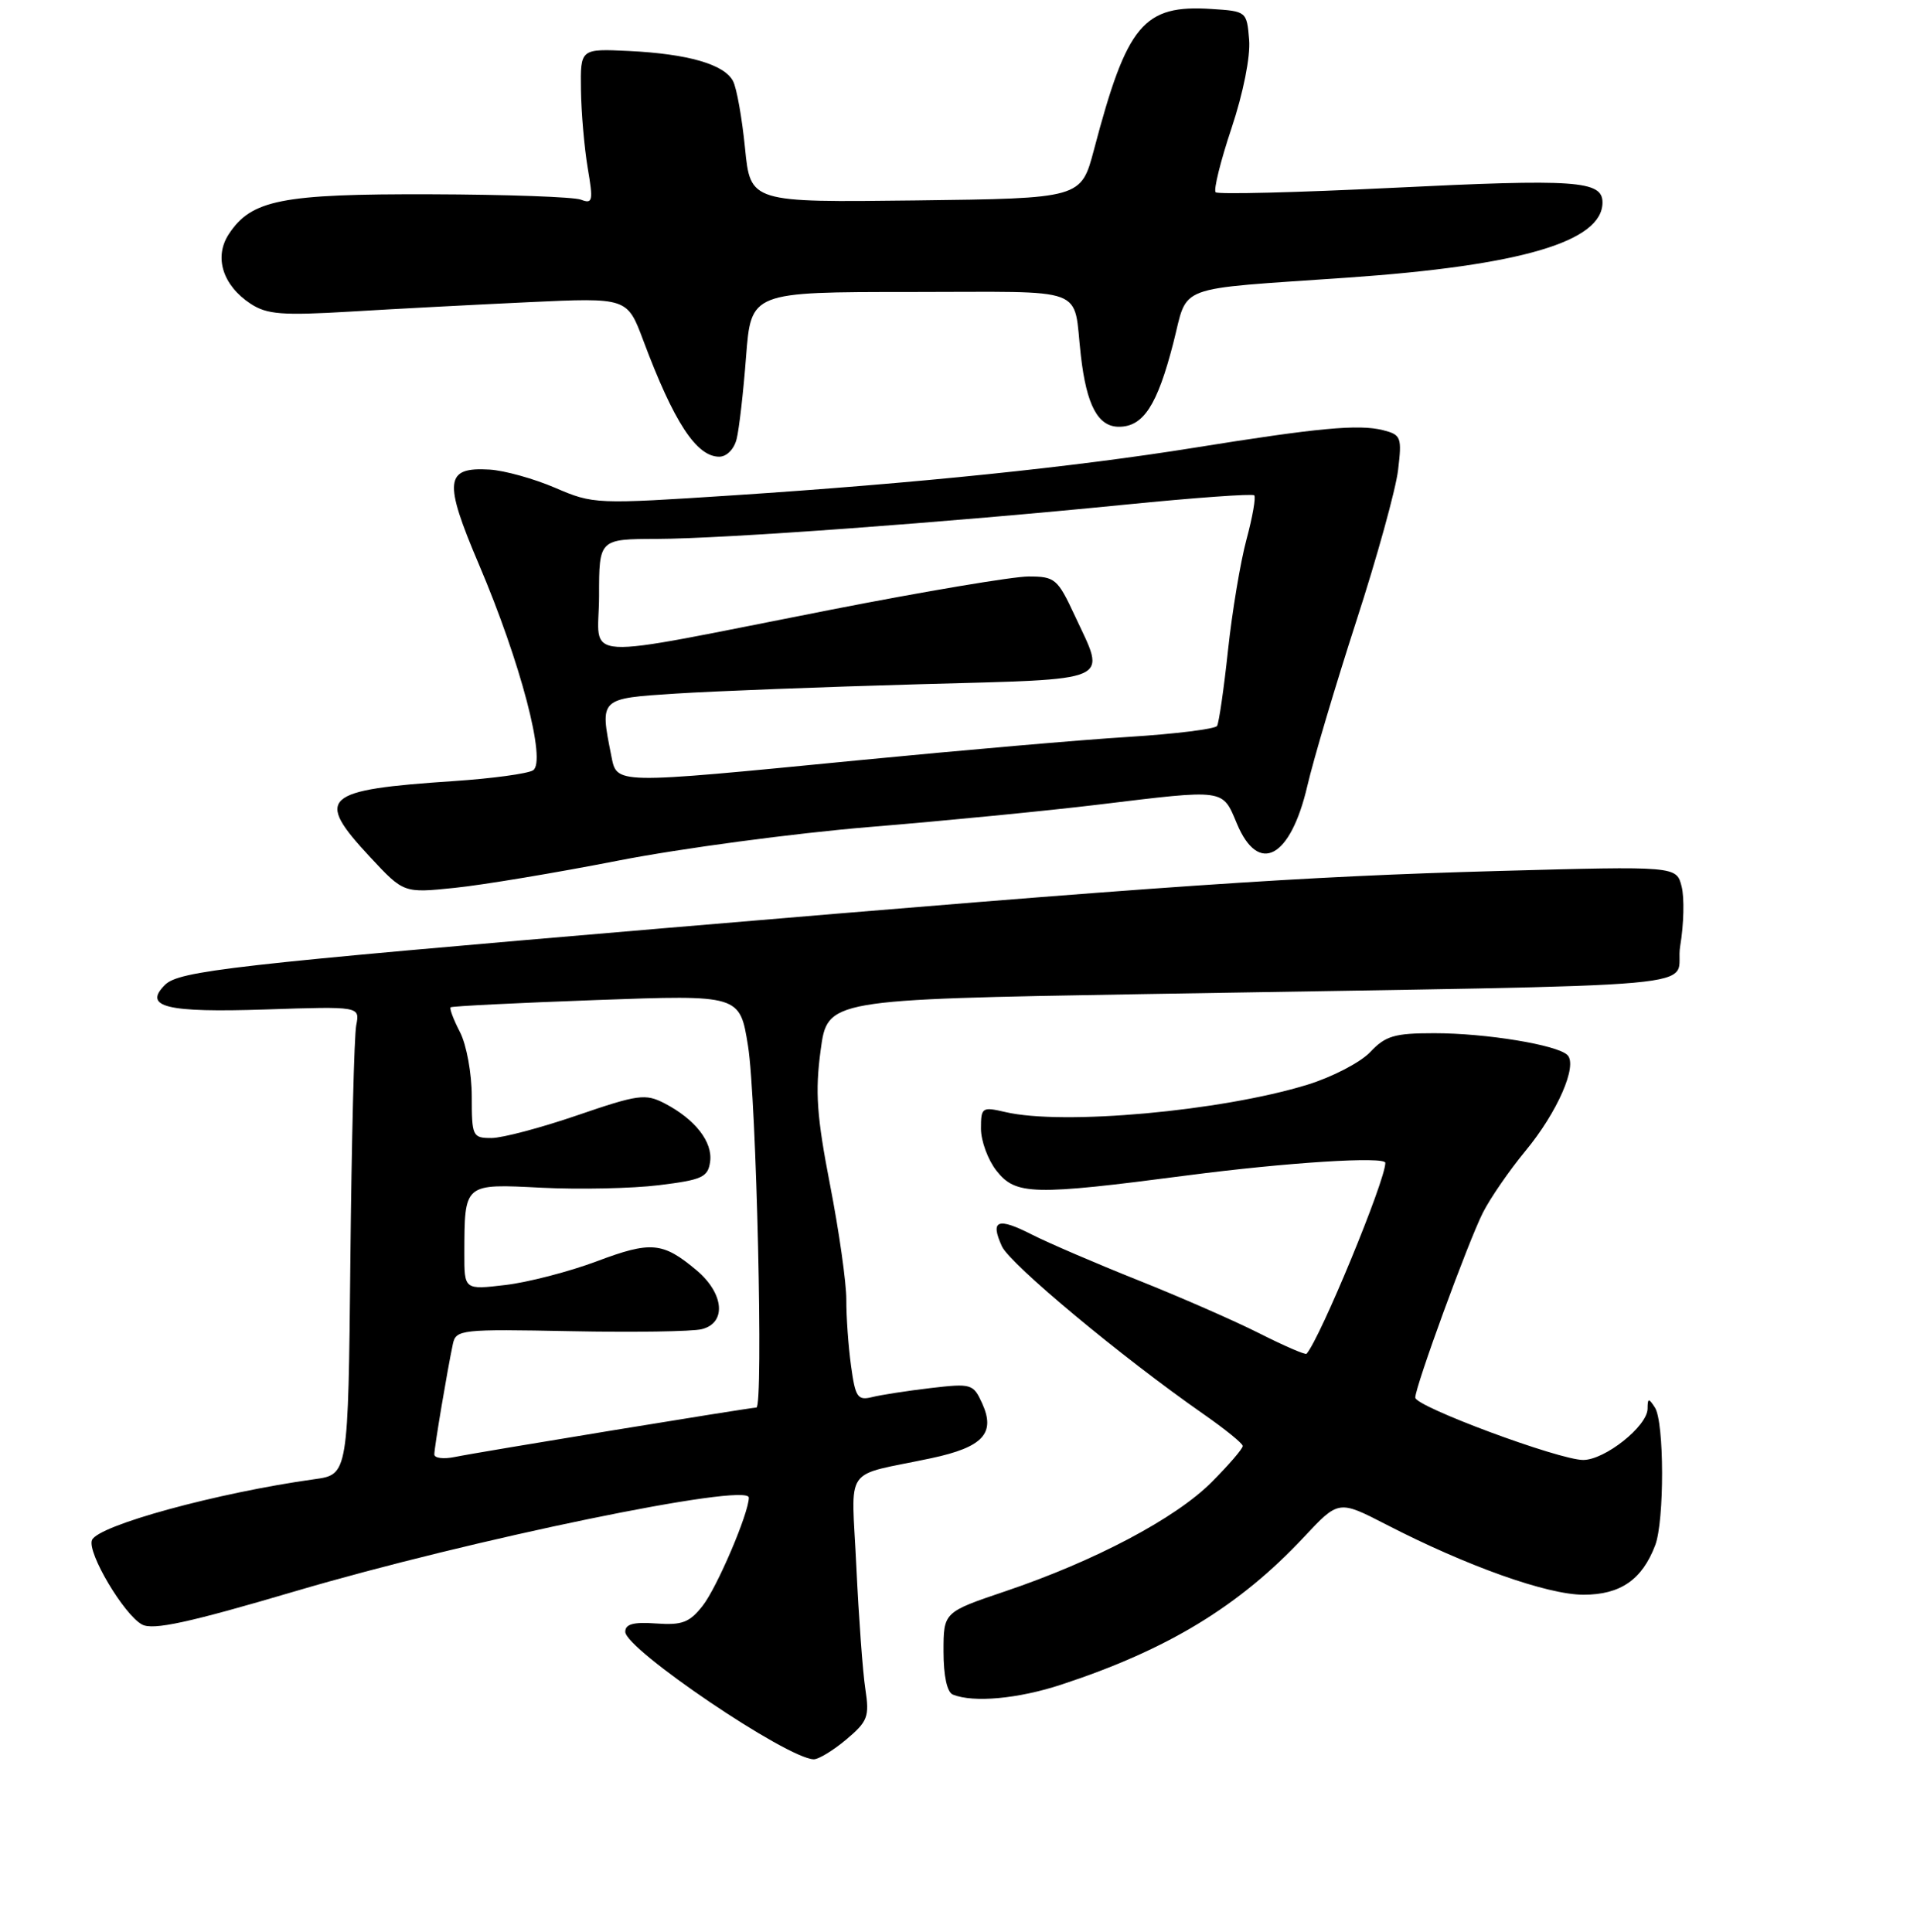 <?xml version="1.0" encoding="UTF-8" standalone="no"?>
<!DOCTYPE svg PUBLIC "-//W3C//DTD SVG 1.1//EN" "http://www.w3.org/Graphics/SVG/1.1/DTD/svg11.dtd" >
<svg xmlns="http://www.w3.org/2000/svg" xmlns:xlink="http://www.w3.org/1999/xlink" version="1.1" viewBox="0 0 256 258">
 <g >
 <path fill="currentColor"
d=" M 113.01 232.34 C 115.89 229.91 116.12 229.30 115.56 225.59 C 115.21 223.34 114.68 216.01 114.36 209.29 C 113.72 195.38 112.38 197.32 124.39 194.76 C 131.27 193.29 132.98 191.44 131.16 187.44 C 129.97 184.83 129.72 184.76 124.25 185.40 C 121.13 185.77 117.62 186.31 116.44 186.61 C 114.53 187.08 114.22 186.62 113.65 182.43 C 113.29 179.84 113.01 175.87 113.02 173.61 C 113.03 171.35 112.05 164.45 110.85 158.28 C 109.07 149.09 108.84 145.84 109.59 140.28 C 110.50 133.50 110.50 133.50 152.50 132.78 C 232.73 131.41 223.37 132.25 224.38 126.33 C 224.86 123.48 224.95 119.92 224.57 118.42 C 223.88 115.68 223.88 115.68 200.19 116.33 C 173.52 117.07 155.83 118.28 88.50 123.99 C 31.06 128.87 23.91 129.68 22.04 131.54 C 19.06 134.50 22.21 135.27 35.46 134.83 C 48.07 134.41 48.07 134.41 47.57 136.95 C 47.30 138.35 46.95 152.43 46.79 168.23 C 46.50 196.95 46.50 196.95 42.00 197.57 C 29.05 199.37 13.03 203.75 12.28 205.71 C 11.63 207.39 16.56 215.69 18.97 216.98 C 20.44 217.77 25.18 216.74 39.44 212.53 C 62.86 205.62 100.00 197.95 100.00 200.03 C 100.00 202.09 95.76 212.03 93.83 214.48 C 92.08 216.71 91.09 217.09 87.62 216.84 C 84.60 216.62 83.50 216.92 83.50 217.95 C 83.50 220.28 105.15 234.93 108.67 234.98 C 109.32 234.99 111.27 233.80 113.01 232.34 Z  M 141.72 225.01 C 155.92 220.35 165.51 214.52 174.13 205.30 C 178.76 200.35 178.76 200.35 185.13 203.63 C 195.90 209.19 206.62 213.00 211.47 213.00 C 216.39 213.00 219.29 211.00 221.04 206.39 C 222.28 203.12 222.26 189.94 221.00 188.00 C 220.16 186.70 220.03 186.72 220.02 188.16 C 219.99 190.49 214.33 195.00 211.42 195.00 C 208.20 195.00 189.00 187.87 189.00 186.67 C 189.00 185.18 196.06 165.86 198.03 161.97 C 199.01 160.03 201.56 156.33 203.70 153.74 C 207.98 148.57 210.71 142.31 209.32 140.92 C 207.96 139.56 198.45 138.00 191.54 138.00 C 186.22 138.00 185.02 138.35 182.98 140.52 C 181.68 141.90 177.89 143.87 174.56 144.89 C 163.05 148.42 141.93 150.33 134.25 148.53 C 131.14 147.81 131.00 147.90 131.00 150.75 C 131.00 152.39 131.93 154.92 133.07 156.37 C 135.64 159.63 137.93 159.69 158.50 157.00 C 171.84 155.26 185.00 154.42 185.00 155.32 C 185.00 157.69 176.31 178.74 174.48 180.82 C 174.33 180.99 171.48 179.76 168.16 178.08 C 164.84 176.40 157.54 173.21 151.95 170.98 C 146.36 168.75 139.99 166.01 137.79 164.89 C 133.22 162.56 132.20 162.96 133.80 166.47 C 134.89 168.85 149.84 181.30 160.71 188.87 C 163.58 190.87 165.94 192.78 165.96 193.13 C 165.98 193.48 164.10 195.66 161.79 197.98 C 156.95 202.82 146.18 208.51 134.25 212.54 C 126.00 215.33 126.00 215.33 126.00 220.58 C 126.00 223.85 126.47 226.02 127.25 226.34 C 130.00 227.45 135.98 226.90 141.72 225.01 Z  M 82.60 114.94 C 90.90 113.32 105.98 111.30 116.10 110.46 C 126.22 109.63 139.97 108.28 146.66 107.47 C 163.75 105.40 163.21 105.33 165.18 110.01 C 168.07 116.91 172.33 114.64 174.58 104.99 C 175.41 101.42 178.35 91.53 181.11 83.00 C 183.88 74.47 186.39 65.39 186.70 62.80 C 187.23 58.38 187.11 58.07 184.67 57.45 C 181.42 56.64 175.99 57.15 159.50 59.80 C 143.45 62.38 122.30 64.56 97.91 66.16 C 79.56 67.36 79.24 67.35 74.15 65.16 C 71.31 63.94 67.37 62.84 65.38 62.72 C 59.41 62.36 59.20 64.22 63.97 75.42 C 69.52 88.46 73.01 101.76 71.18 102.89 C 70.45 103.34 65.72 103.98 60.68 104.32 C 43.03 105.50 41.96 106.46 49.45 114.50 C 53.91 119.29 53.91 119.29 60.70 118.59 C 64.44 118.21 74.29 116.57 82.60 114.94 Z  M 98.37 58.64 C 98.70 57.35 99.27 52.40 99.63 47.64 C 100.30 39.00 100.30 39.00 121.63 39.00 C 145.75 39.00 143.25 38.06 144.34 47.50 C 145.10 54.14 146.63 57.00 149.42 57.00 C 152.68 57.00 154.54 54.15 156.68 45.84 C 158.73 37.87 156.47 38.72 180.00 37.08 C 203.15 35.47 214.00 32.26 214.00 27.04 C 214.00 24.12 210.47 23.88 185.93 25.09 C 173.26 25.71 162.64 25.98 162.34 25.68 C 162.04 25.37 162.99 21.52 164.46 17.12 C 166.03 12.42 167.00 7.54 166.81 5.31 C 166.50 1.53 166.46 1.50 161.80 1.20 C 152.69 0.61 150.51 3.22 146.09 20.00 C 144.37 26.50 144.37 26.50 122.29 26.77 C 100.21 27.04 100.21 27.04 99.49 19.77 C 99.09 15.77 98.38 11.75 97.89 10.83 C 96.72 8.59 91.88 7.20 84.00 6.81 C 77.50 6.50 77.50 6.50 77.58 12.00 C 77.62 15.03 78.03 19.71 78.48 22.42 C 79.24 26.86 79.15 27.27 77.58 26.67 C 76.63 26.30 67.60 25.98 57.51 25.95 C 37.57 25.89 33.56 26.69 30.55 31.28 C 28.55 34.34 29.74 38.13 33.48 40.58 C 35.66 42.00 37.67 42.16 46.77 41.62 C 52.67 41.26 63.41 40.70 70.63 40.36 C 83.76 39.75 83.76 39.75 85.90 45.46 C 89.98 56.38 93.00 61.00 96.05 61.00 C 97.04 61.00 98.04 59.99 98.37 58.64 Z  M 58.00 194.26 C 58.00 193.32 59.75 182.93 60.48 179.50 C 60.89 177.59 61.59 177.51 76.18 177.80 C 84.58 177.97 92.47 177.85 93.72 177.53 C 97.05 176.70 96.70 172.76 93.01 169.66 C 88.51 165.88 86.93 165.74 79.66 168.48 C 76.00 169.85 70.53 171.27 67.50 171.63 C 62.00 172.28 62.00 172.28 62.01 167.39 C 62.04 157.99 61.91 158.11 72.34 158.64 C 77.38 158.89 84.42 158.74 88.00 158.30 C 93.77 157.59 94.54 157.24 94.83 155.17 C 95.20 152.53 92.82 149.48 88.73 147.36 C 86.19 146.05 85.21 146.18 77.11 148.96 C 72.24 150.63 67.08 152.00 65.63 152.00 C 63.11 152.00 63.00 151.78 63.00 146.45 C 63.00 143.36 62.30 139.55 61.43 137.86 C 60.56 136.18 60.00 134.69 60.18 134.54 C 60.35 134.39 69.12 133.95 79.65 133.57 C 98.80 132.87 98.80 132.87 99.89 139.69 C 101.02 146.67 101.97 188.00 101.01 188.00 C 100.21 188.00 63.94 193.94 60.75 194.60 C 59.24 194.91 58.00 194.76 58.00 194.26 Z  M 81.62 100.88 C 80.10 93.23 80.03 93.30 90.25 92.64 C 95.34 92.31 109.96 91.75 122.75 91.39 C 149.11 90.66 147.73 91.26 143.54 82.25 C 141.23 77.29 140.89 77.00 137.35 77.00 C 135.29 77.00 123.46 78.99 111.05 81.42 C 76.19 88.25 80.00 88.47 80.00 79.59 C 80.00 72.00 80.00 72.00 87.75 71.98 C 96.79 71.95 126.32 69.79 150.28 67.40 C 159.51 66.48 167.26 65.92 167.49 66.16 C 167.73 66.40 167.27 69.05 166.46 72.05 C 165.65 75.05 164.54 81.71 163.99 86.85 C 163.44 91.99 162.78 96.54 162.53 96.96 C 162.27 97.37 156.98 98.03 150.78 98.42 C 144.58 98.80 128.25 100.22 114.50 101.56 C 81.60 104.77 82.41 104.79 81.62 100.88 Z "/>
</g>
</svg>
